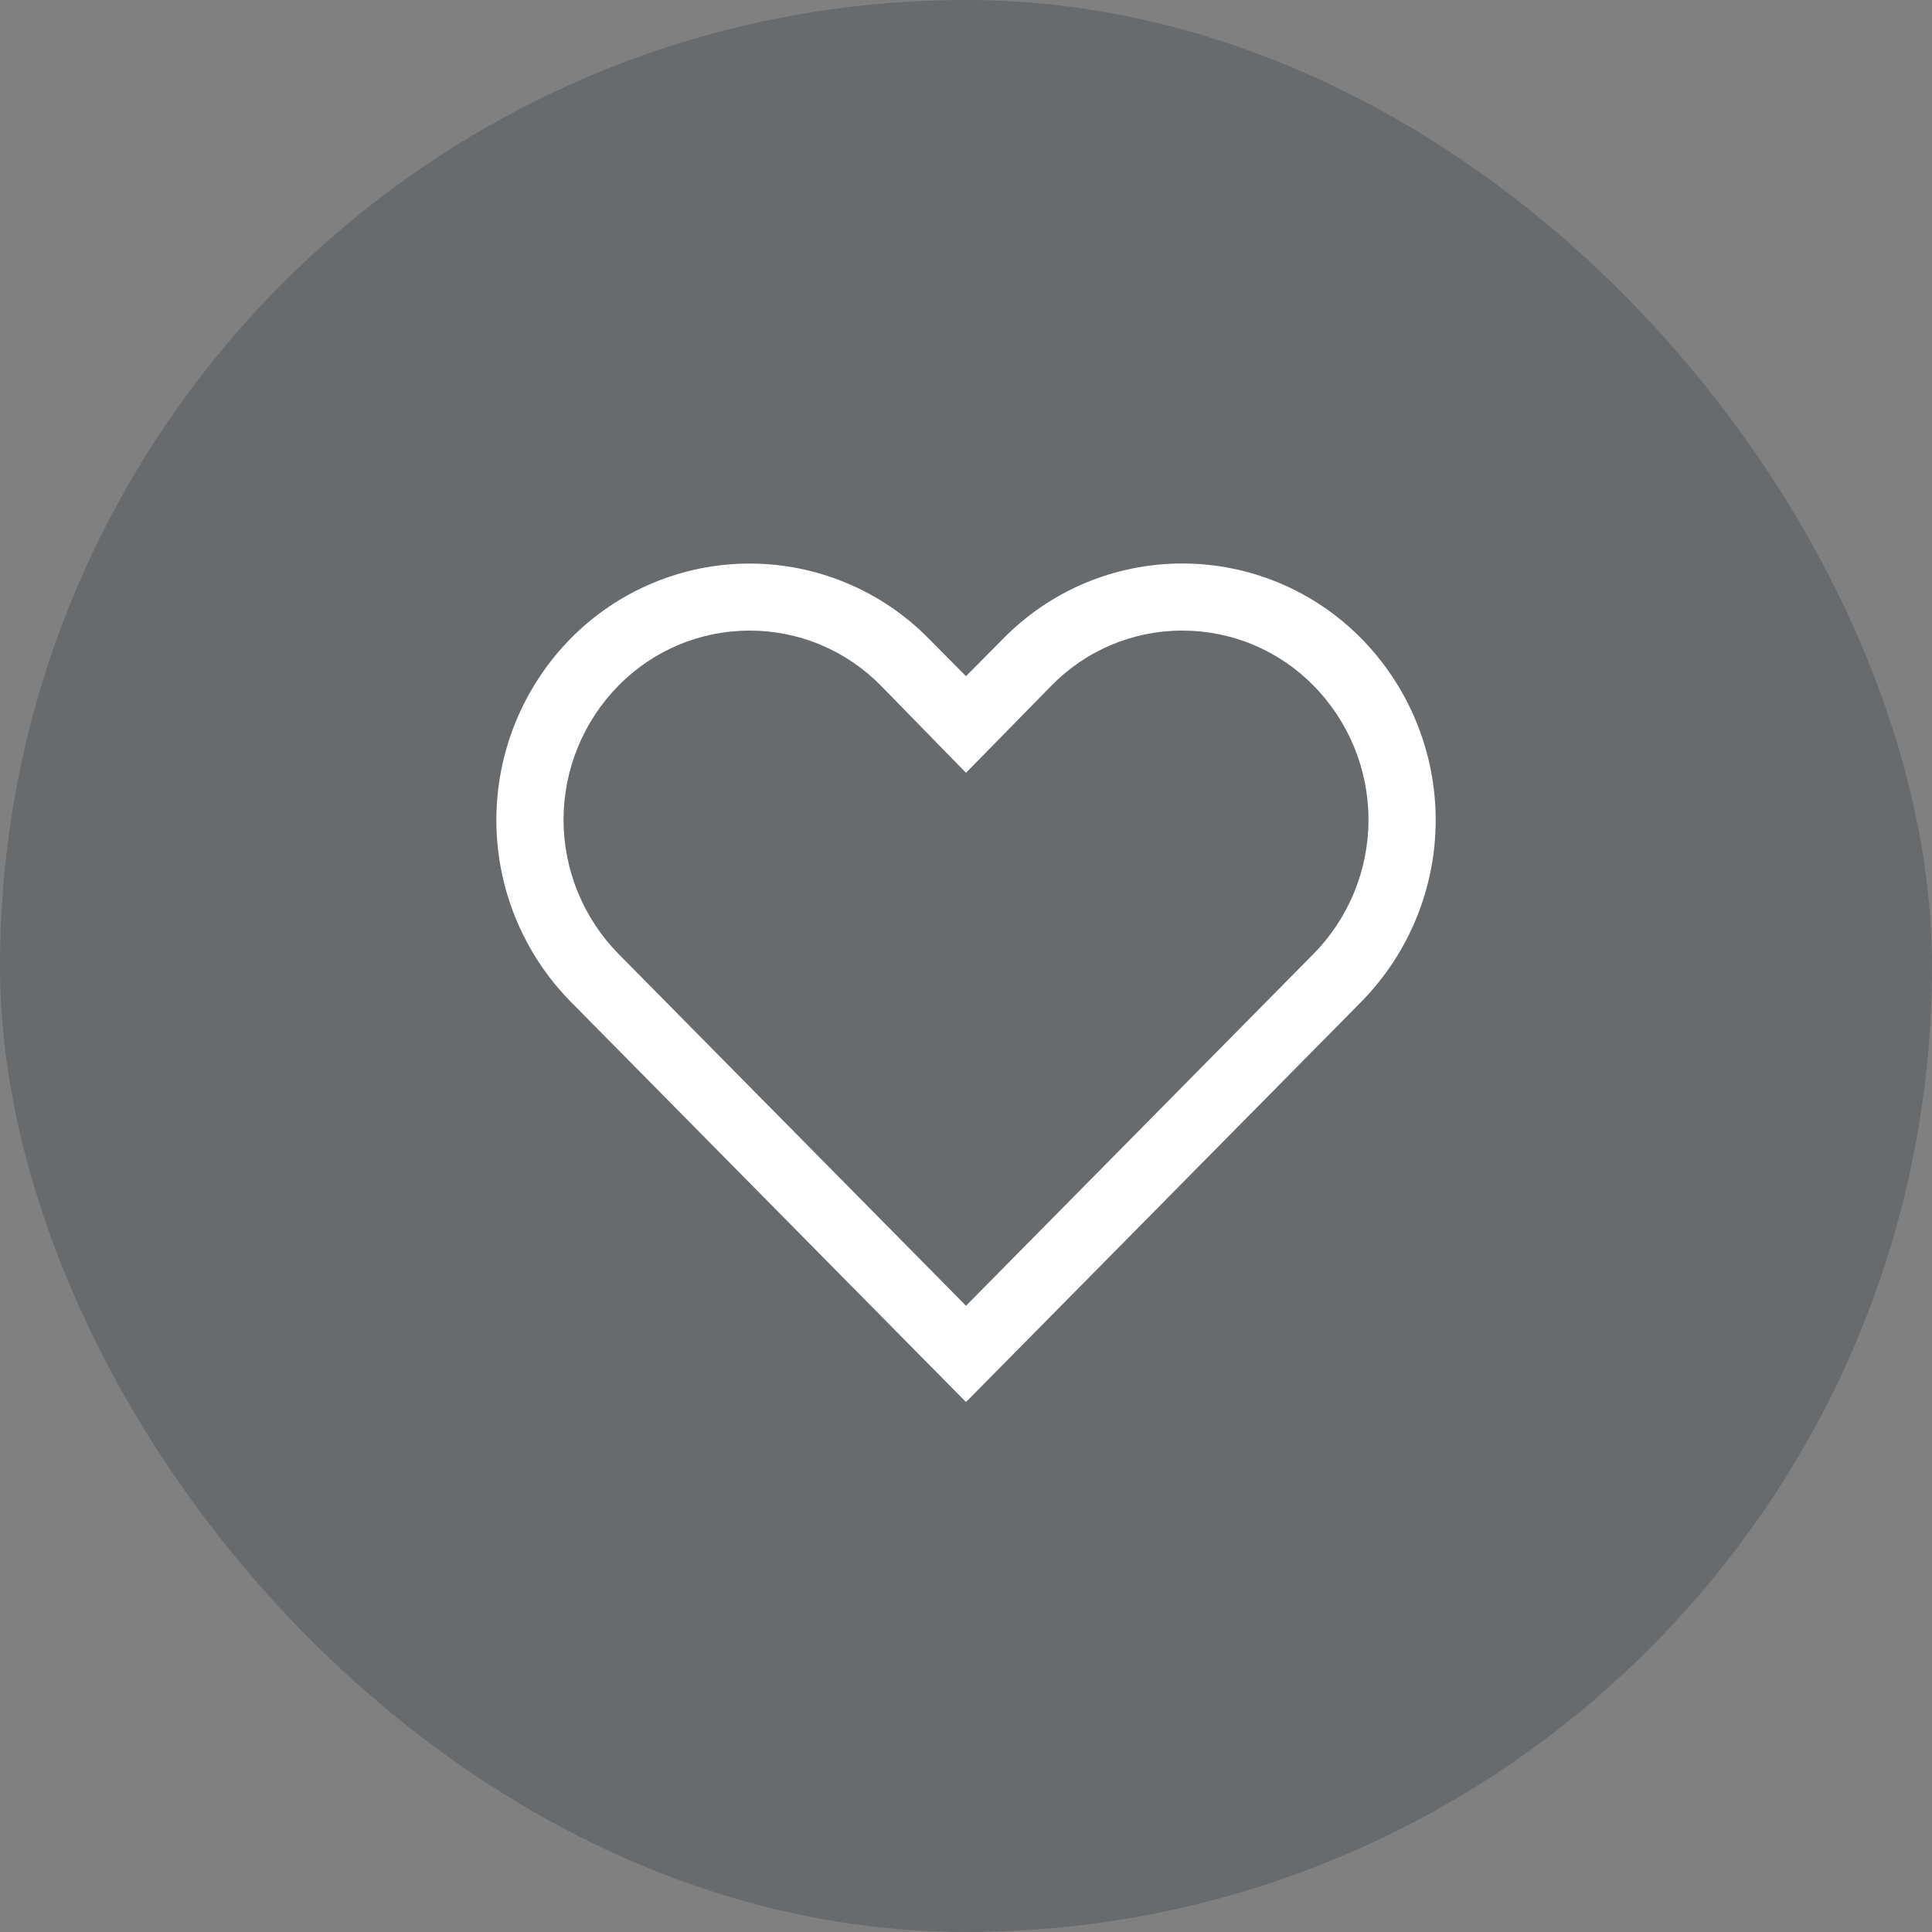 <svg width="36" height="36" viewBox="0 0 36 36" fill="none" xmlns="http://www.w3.org/2000/svg">
<rect x="0" y="0" width="36" height="36" fill="#808080" stroke="none"/>
<rect width="36" height="36" rx="18" fill="#212B36" fill-opacity="0.24"/>
<path d="M22.032 11.75C22.486 11.75 22.937 11.84 23.357 12.016C23.776 12.192 24.157 12.45 24.475 12.775C25.132 13.441 25.5 14.339 25.5 15.275C25.5 16.21 25.132 17.108 24.475 17.775L18 24.331L11.525 17.775C10.869 17.108 10.501 16.21 10.501 15.275C10.501 14.339 10.869 13.441 11.525 12.775C11.844 12.45 12.224 12.193 12.644 12.016C13.063 11.84 13.514 11.75 13.969 11.75C14.424 11.75 14.874 11.84 15.294 12.016C15.714 12.193 16.094 12.45 16.413 12.775L18 14.4L19.581 12.787C19.899 12.459 20.28 12.197 20.701 12.019C21.122 11.841 21.574 11.749 22.032 11.75ZM22.032 10.5C21.41 10.499 20.795 10.623 20.221 10.863C19.648 11.104 19.129 11.456 18.694 11.9L18 12.6L17.306 11.9C16.871 11.457 16.351 11.105 15.778 10.865C15.205 10.625 14.59 10.501 13.969 10.501C13.348 10.501 12.733 10.625 12.16 10.865C11.587 11.105 11.067 11.457 10.632 11.9C9.745 12.802 9.249 14.017 9.249 15.281C9.249 16.546 9.745 17.76 10.632 18.663L18 26.125L25.369 18.663C26.255 17.76 26.752 16.546 26.752 15.281C26.752 14.017 26.255 12.802 25.369 11.9C24.933 11.457 24.414 11.105 23.841 10.864C23.268 10.624 22.653 10.5 22.032 10.5Z" fill="white"/>
</svg>
